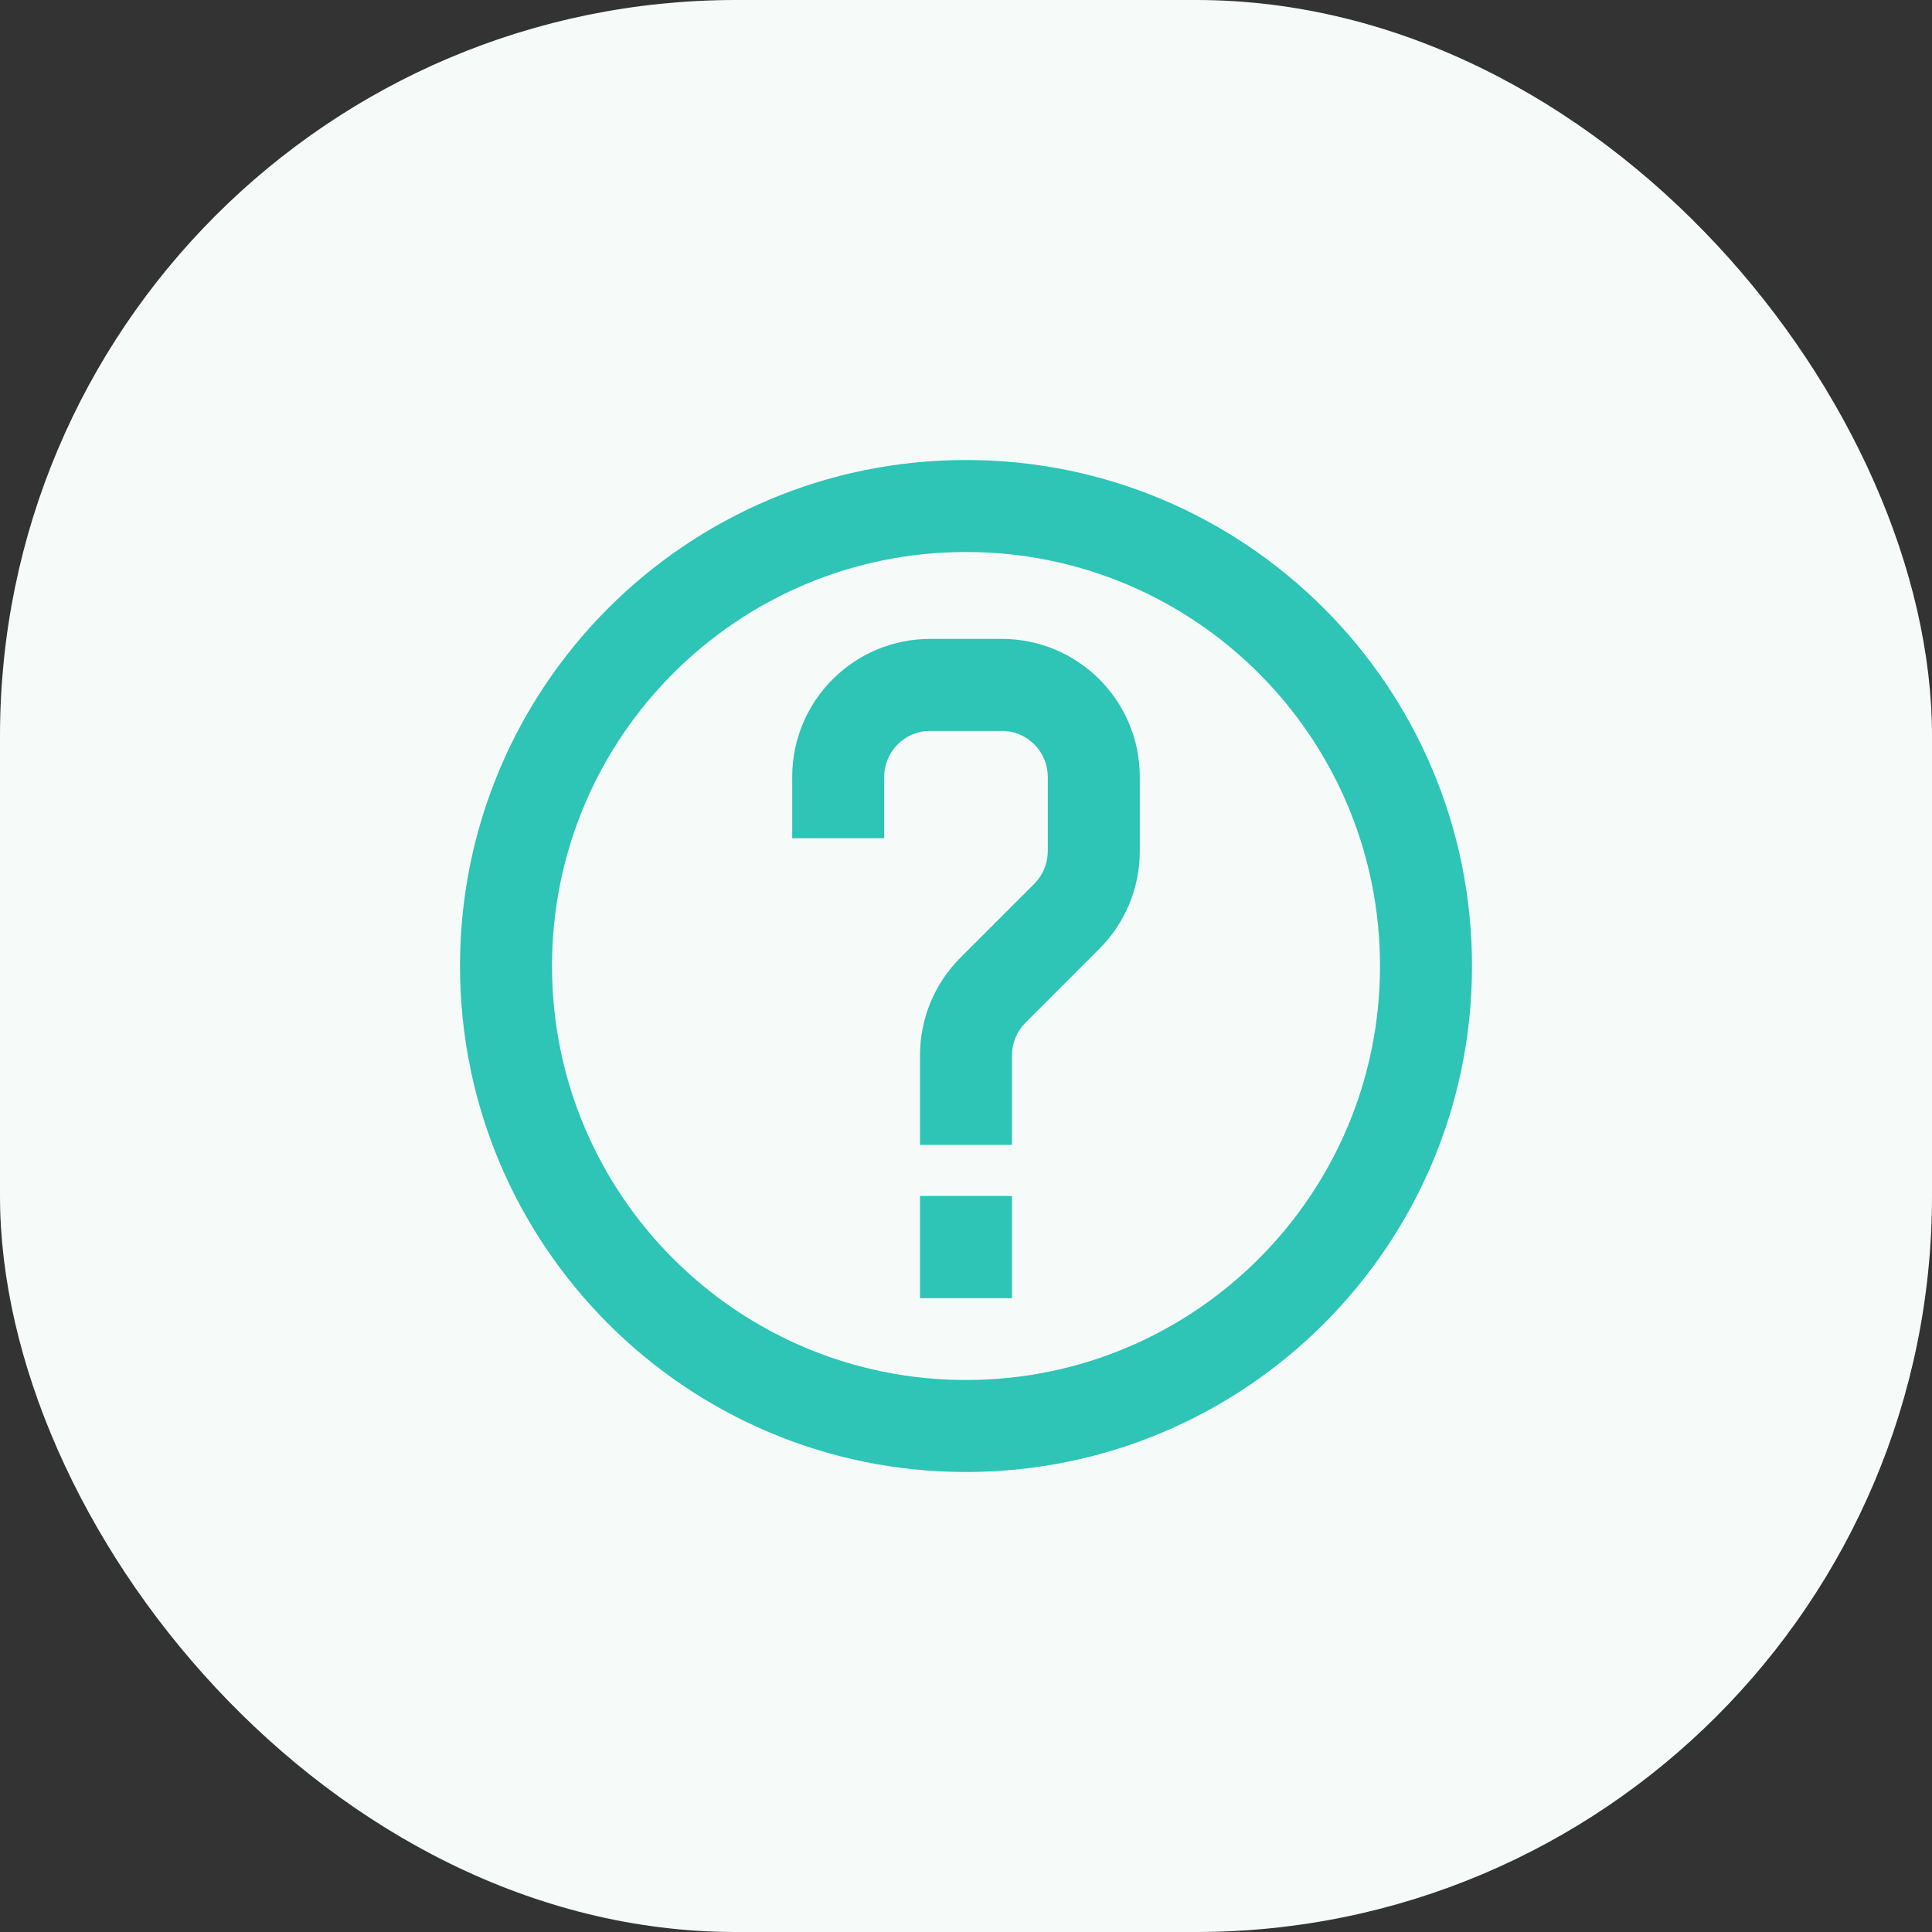 <svg width="42" height="42" viewBox="0 0 42 42" fill="none" xmlns="http://www.w3.org/2000/svg">
<rect x="0" y="0" width="42" height="42" fill="#333333" stroke="none"/>
<rect width="42" height="42" rx="16" fill="#F6FBFA"/>
<path fill-rule="evenodd" clip-rule="evenodd" d="M21 12C16.029 12 12 16.029 12 21C12 25.971 16.029 30 21 30C25.971 30 30 25.971 30 21C30 16.029 25.971 12 21 12ZM10 21C10 14.925 14.925 10 21 10C27.075 10 32 14.925 32 21C32 27.075 27.075 32 21 32C14.925 32 10 27.075 10 21Z" fill="#2EC4B6"/>
<path fill-rule="evenodd" clip-rule="evenodd" d="M20.222 15.889C19.67 15.889 19.222 16.337 19.222 16.889V18.222H17.222V16.889C17.222 15.232 18.565 13.889 20.222 13.889H21.778C23.435 13.889 24.778 15.232 24.778 16.889V18.505C24.778 19.301 24.462 20.064 23.899 20.626L22.293 22.233C22.105 22.42 22 22.674 22 22.94V24.889H20V22.94C20 22.144 20.316 21.381 20.879 20.818L22.485 19.212C22.672 19.024 22.778 18.77 22.778 18.505V16.889C22.778 16.337 22.33 15.889 21.778 15.889H20.222Z" fill="#2EC4B6"/>
<path fill-rule="evenodd" clip-rule="evenodd" d="M20 28.222V26H22V28.222H20Z" fill="#2EC4B6"/>
</svg>
